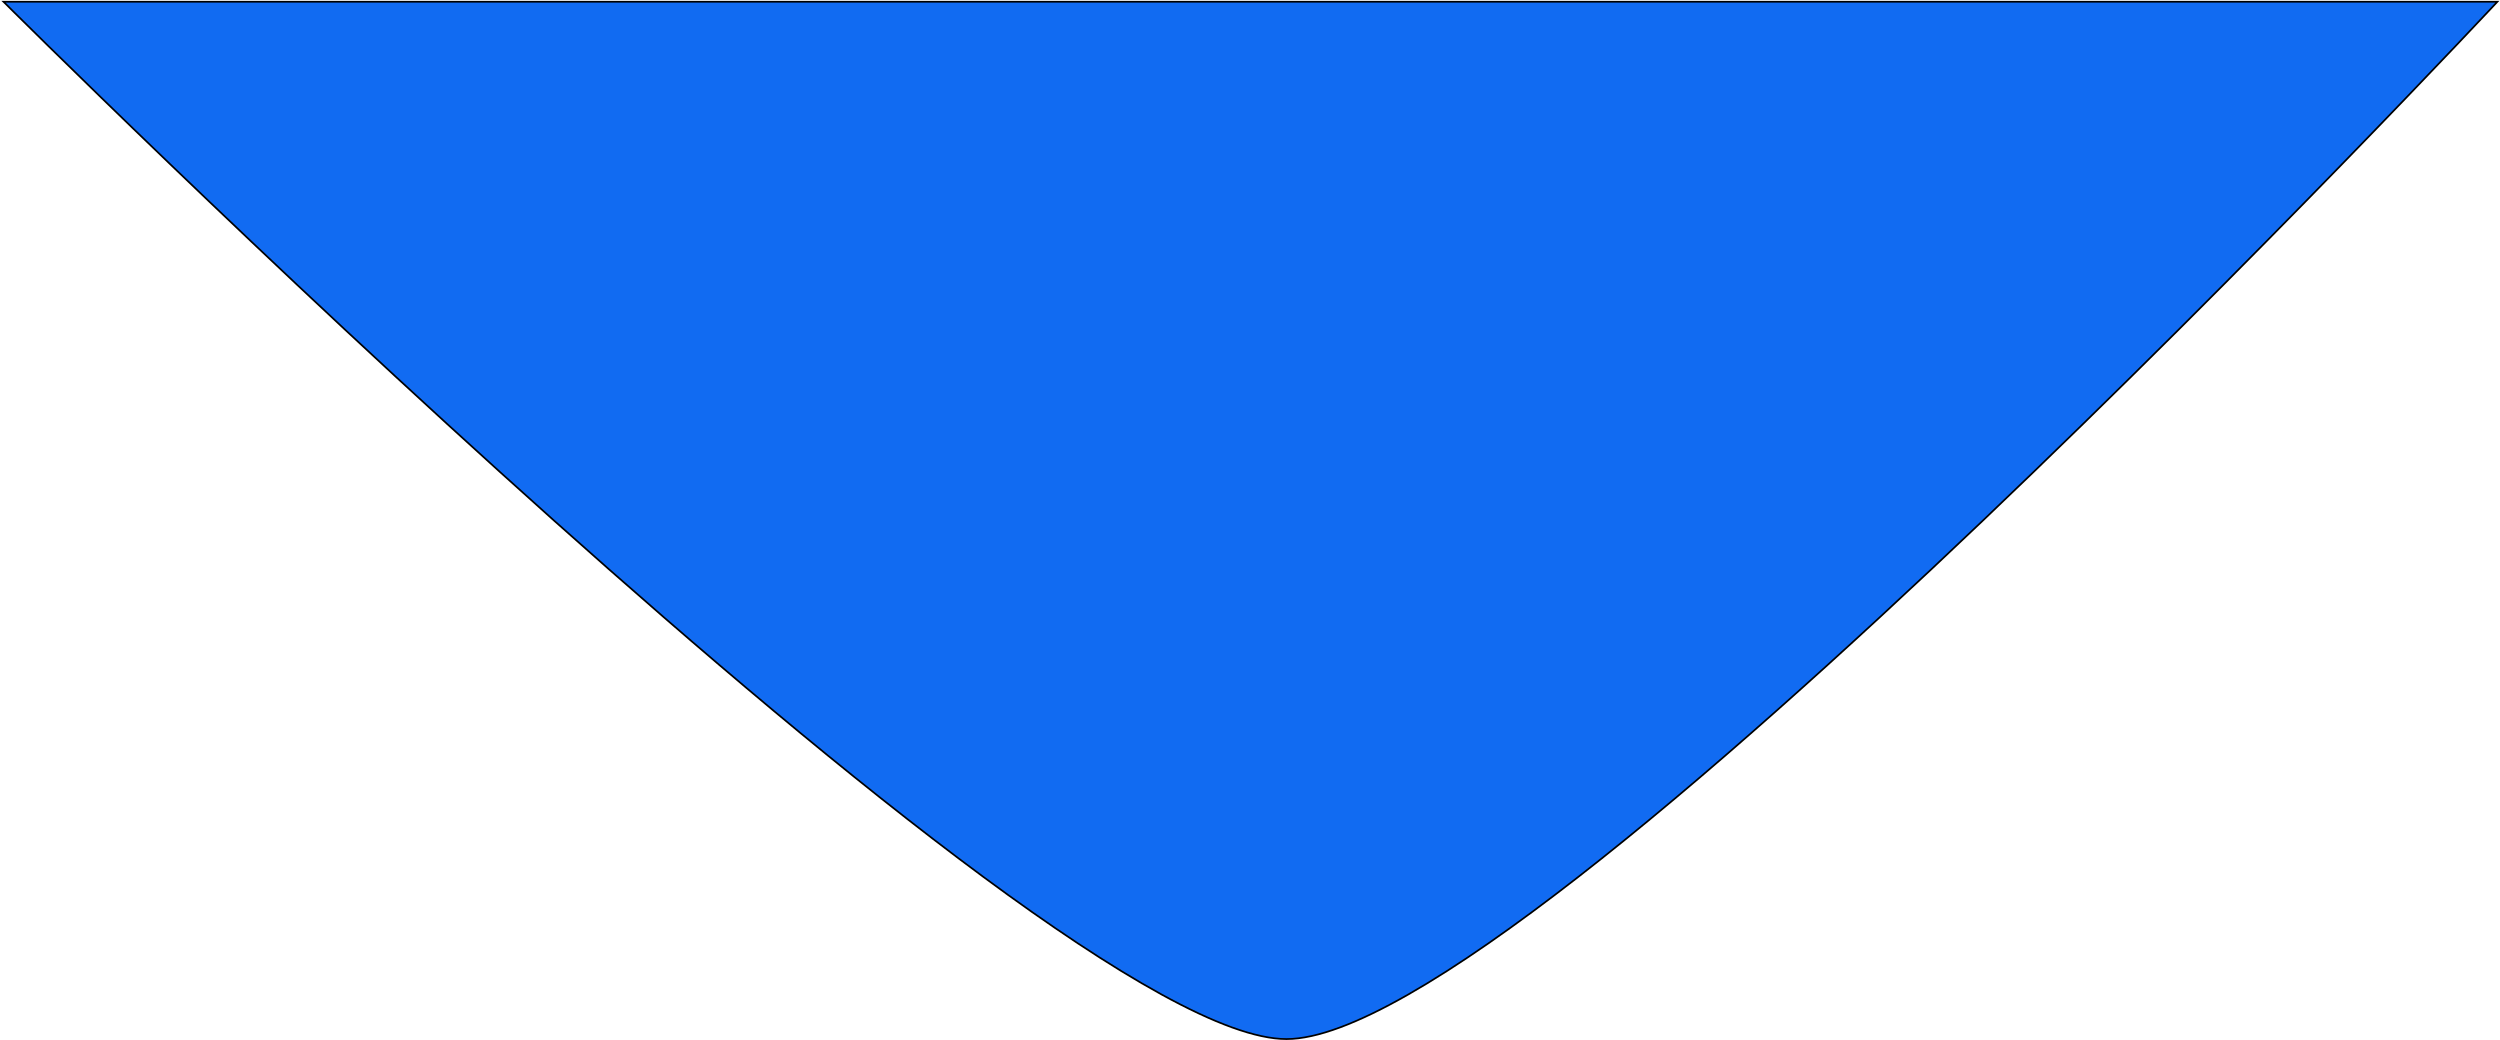 <svg width="1440" height="599" viewBox="0 0 1440 599" fill="none" xmlns="http://www.w3.org/2000/svg">
<path d="M1438.5 1H2C2 1 601 598.5 741 598.5C881 598.5 1438.5 1 1438.5 1Z" fill="#116BF2" stroke="black"/>
</svg>

